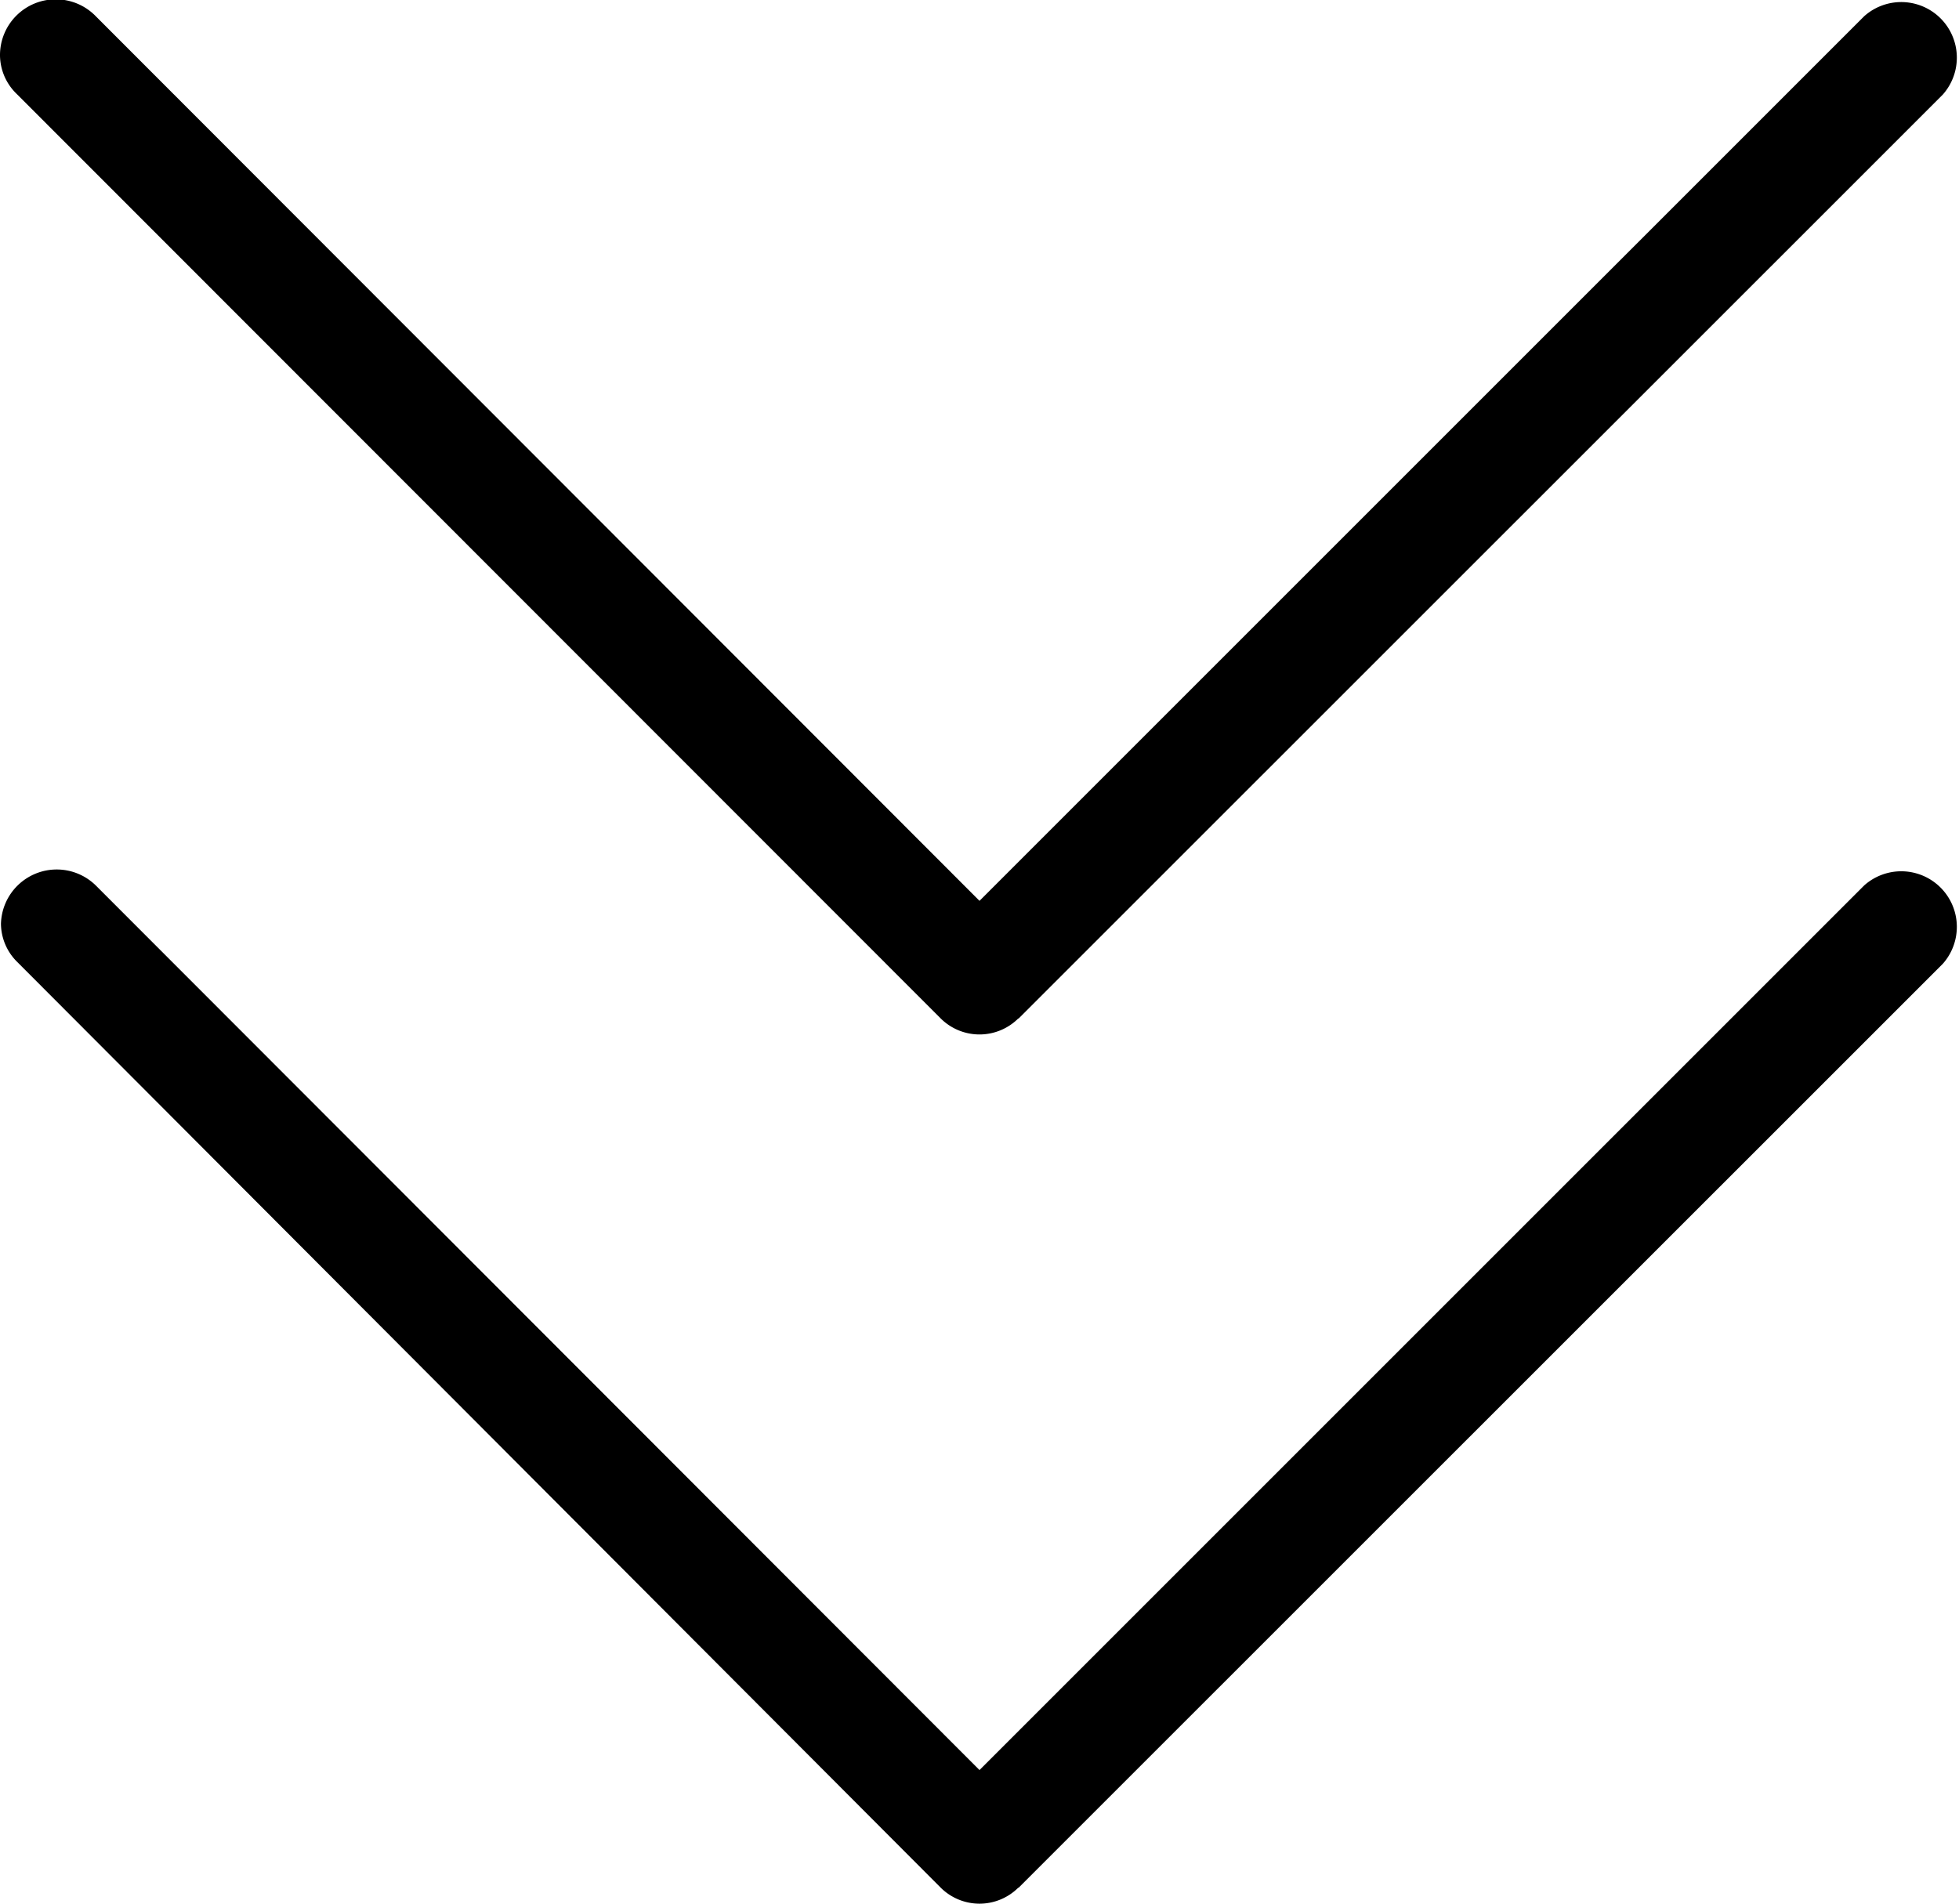 <svg xmlns="http://www.w3.org/2000/svg" viewBox="0 0 102.2 99.33"><path class="a1" d="M53.13,53.15,101.35,4.94A2.9,2.9,0,0,0,97.25.85L51.1,47,5,.85A2.91,2.91,0,0,0,0,2.89a2.83,2.83,0,0,0,.86,2L49.07,53.13a2.87,2.87,0,0,0,4.06,0Z"/><path class="a2" d="M53.13,98.5l48.22-48.21a2.9,2.9,0,0,0-4.1-4.09L51.1,92.35,5,46.2a2.91,2.91,0,0,0-4.95,2,2.83,2.83,0,0,0,.86,2L49.07,98.48a2.87,2.87,0,0,0,4.06,0Z"/></svg>
